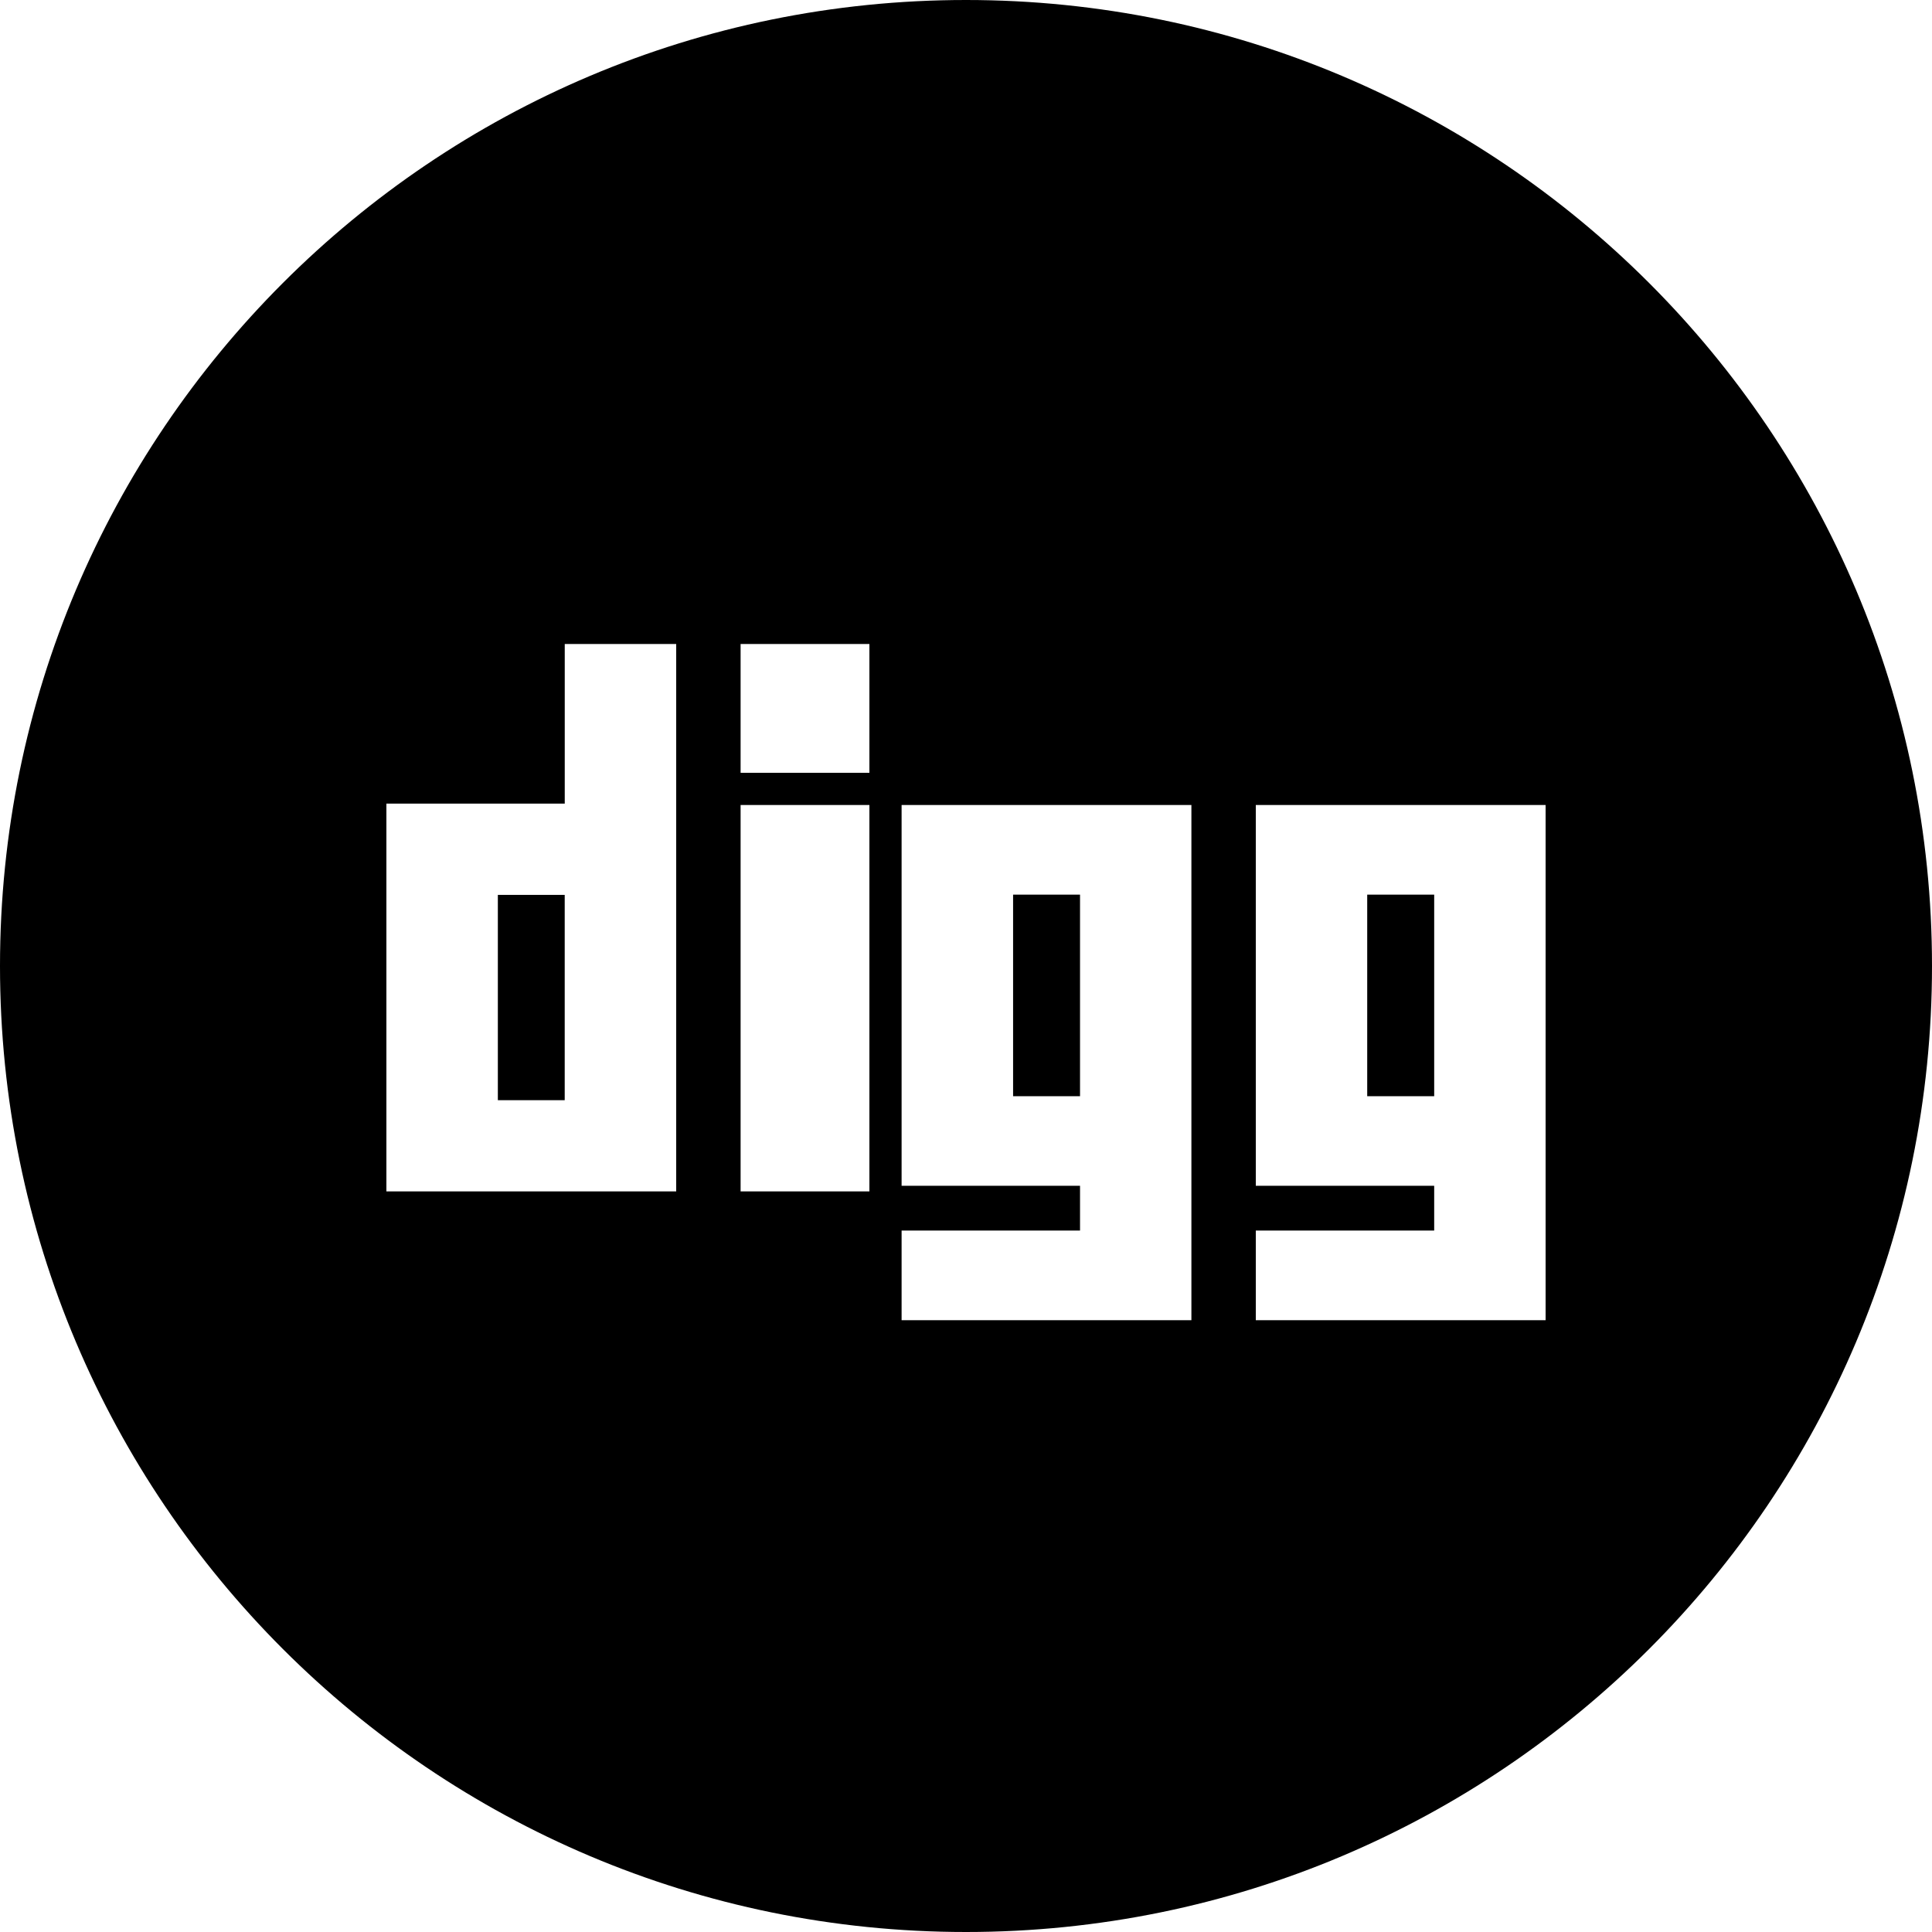 <svg width="48" height="48" viewBox="0 0 48 48" fill="none" xmlns="http://www.w3.org/2000/svg">
<path fill-rule="evenodd" clip-rule="evenodd" d="M0 24C0 37.255 10.745 48 24 48C37.255 48 48 37.255 48 24C48 10.745 37.255 0 24 0C10.745 0 0 10.745 0 24ZM16.8 16V29.6H9.6V19.965H14.031V16H16.8ZM18.4 29.6H21.6V20H18.4V29.6ZM29.6 20V32.8H22.4V30.573H26.833V29.46H22.4V20H29.6ZM18.4 19.2H21.6V16H18.4V19.2ZM38.4 20V32.8H31.2V30.573H35.632V29.46H31.2V20H38.4Z" fill="black"/>
<path fill-rule="evenodd" clip-rule="evenodd" d="M25.17 27.235V22.227H26.833V27.235H25.17ZM33.968 27.235V22.227H35.632V27.235H33.968ZM12.369 22.233V27.334H14.03V22.233H12.369Z" fill="black"/>
</svg>
